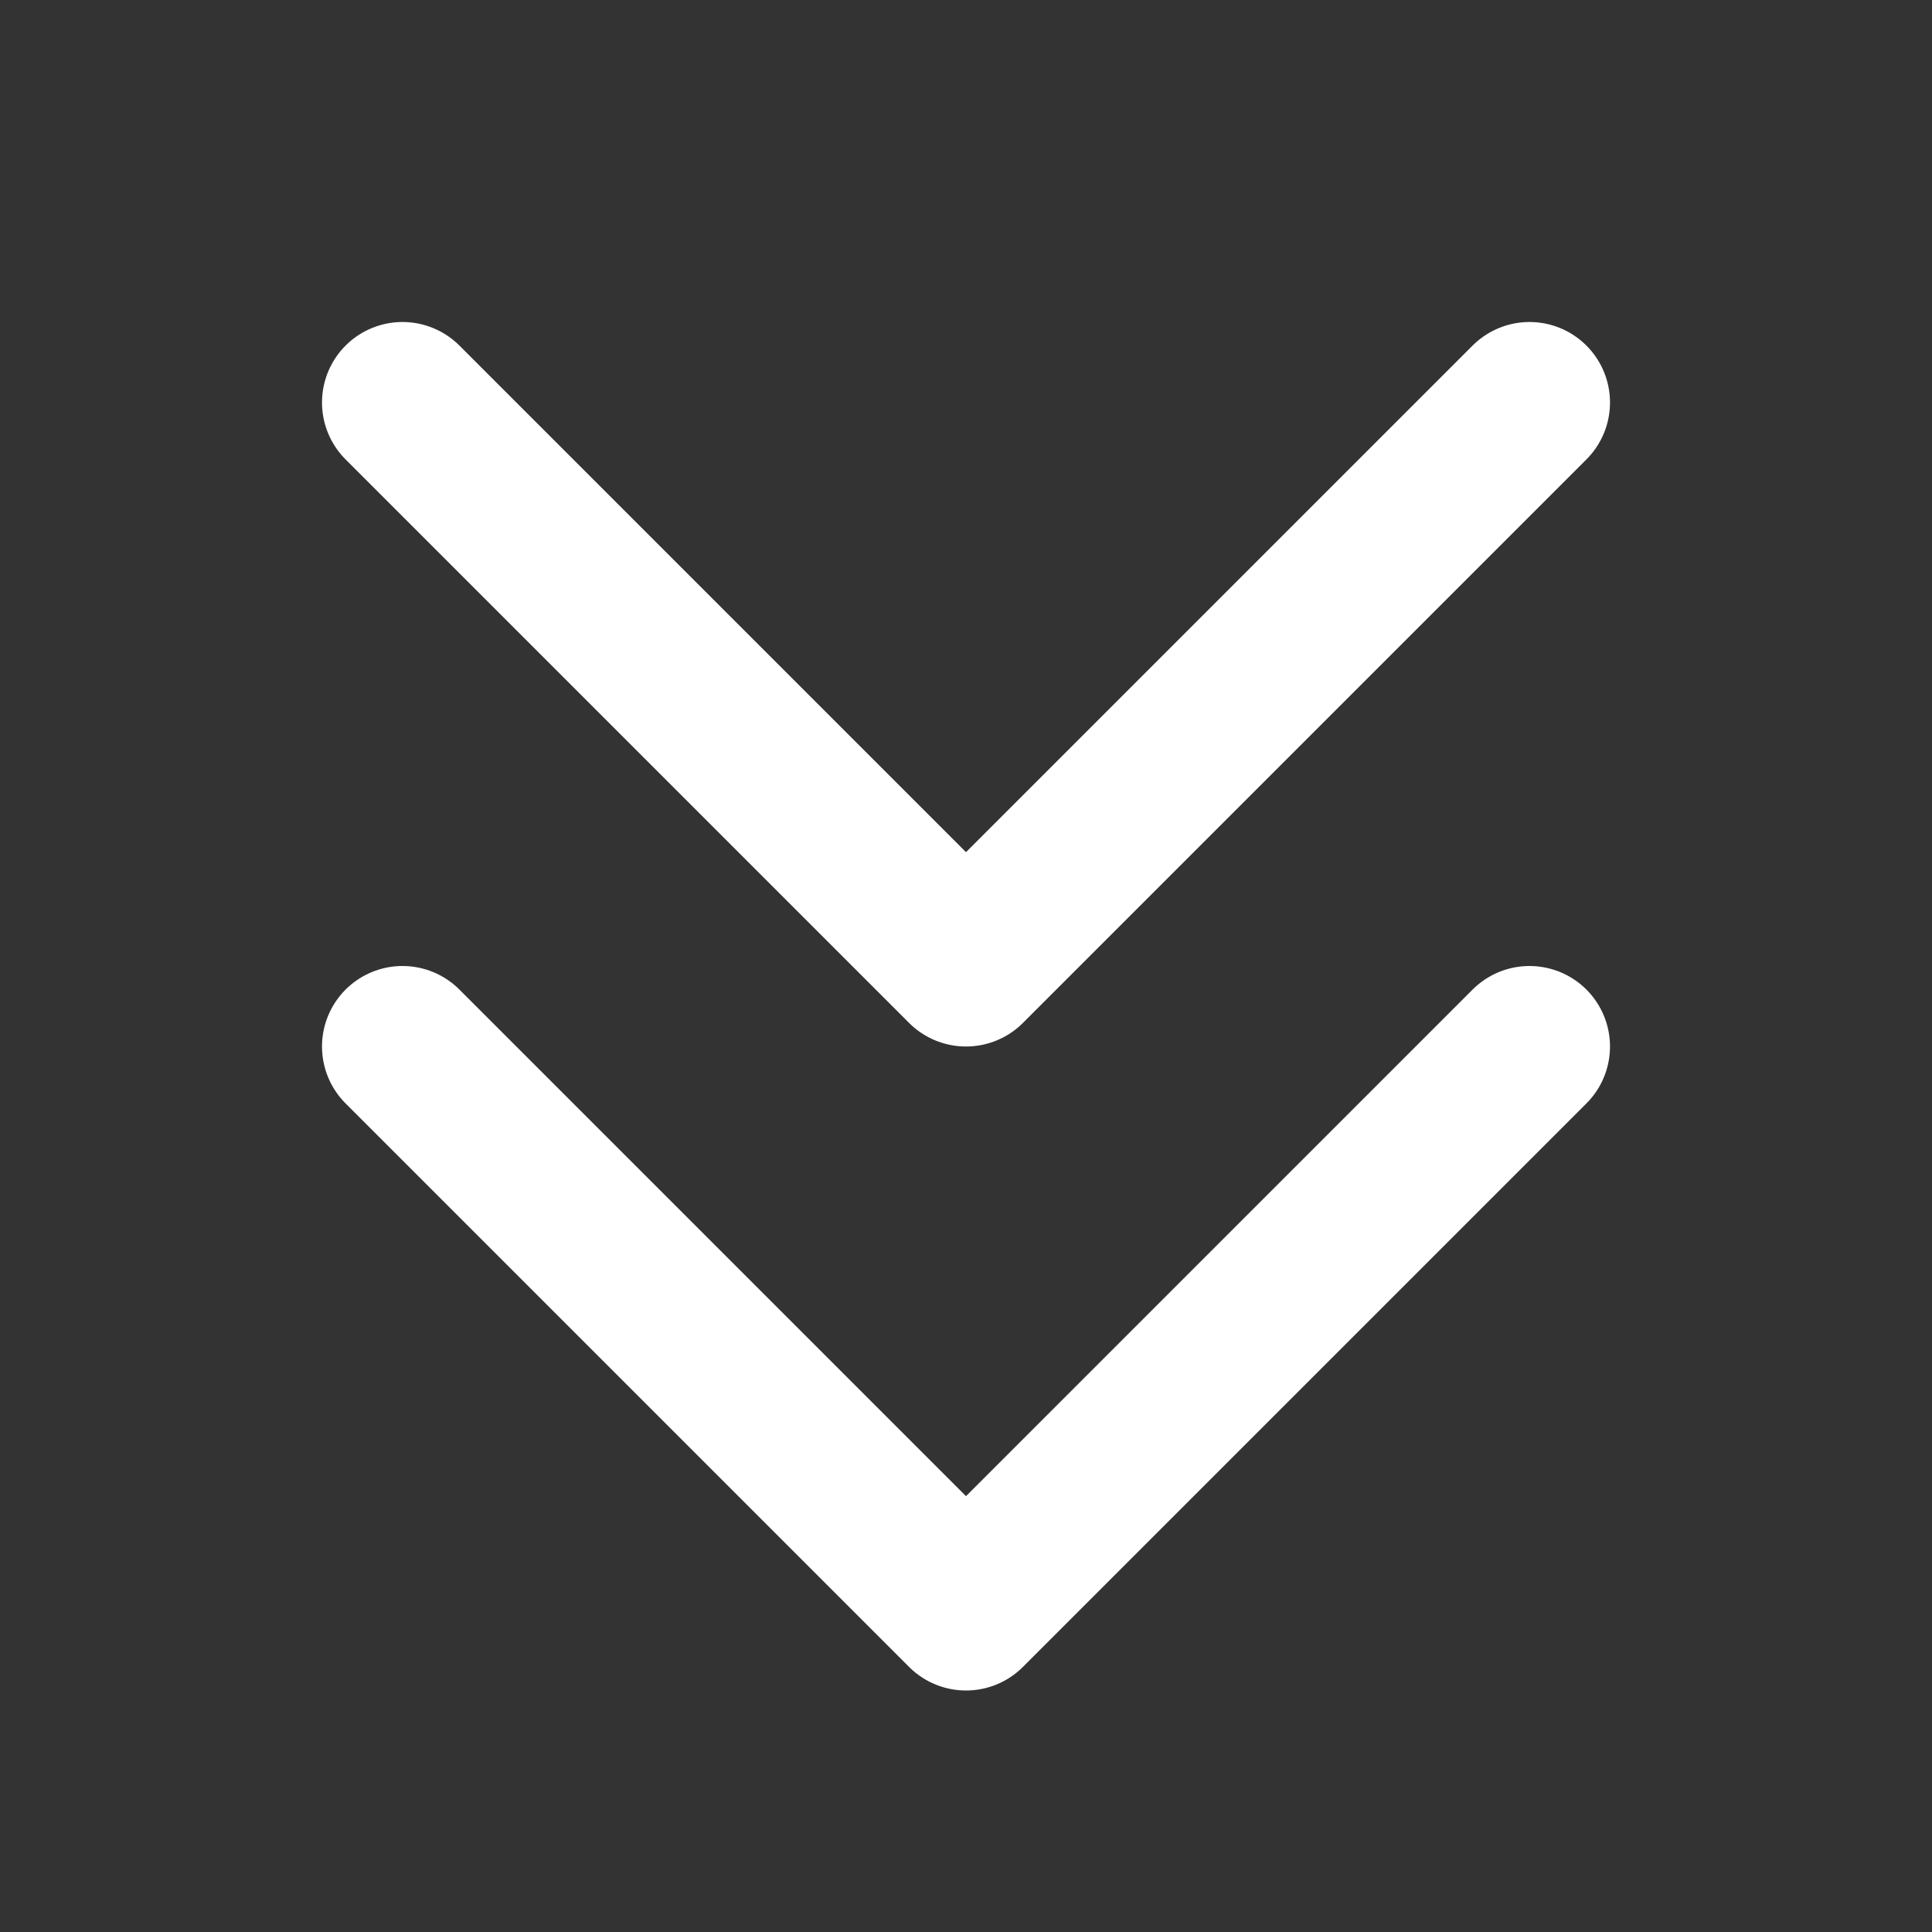 <svg width="24" height="24" viewBox="0 0 24 24" fill="none" xmlns="http://www.w3.org/2000/svg">
<rect x="0" y="0" width="24" height="24" fill="#333333" stroke="none"/>
<path d="M19 13L12 20L5 13M19 5L12 12L5 5" stroke="white" stroke-width="2" stroke-linecap="round" stroke-linejoin="round"/>
</svg>
